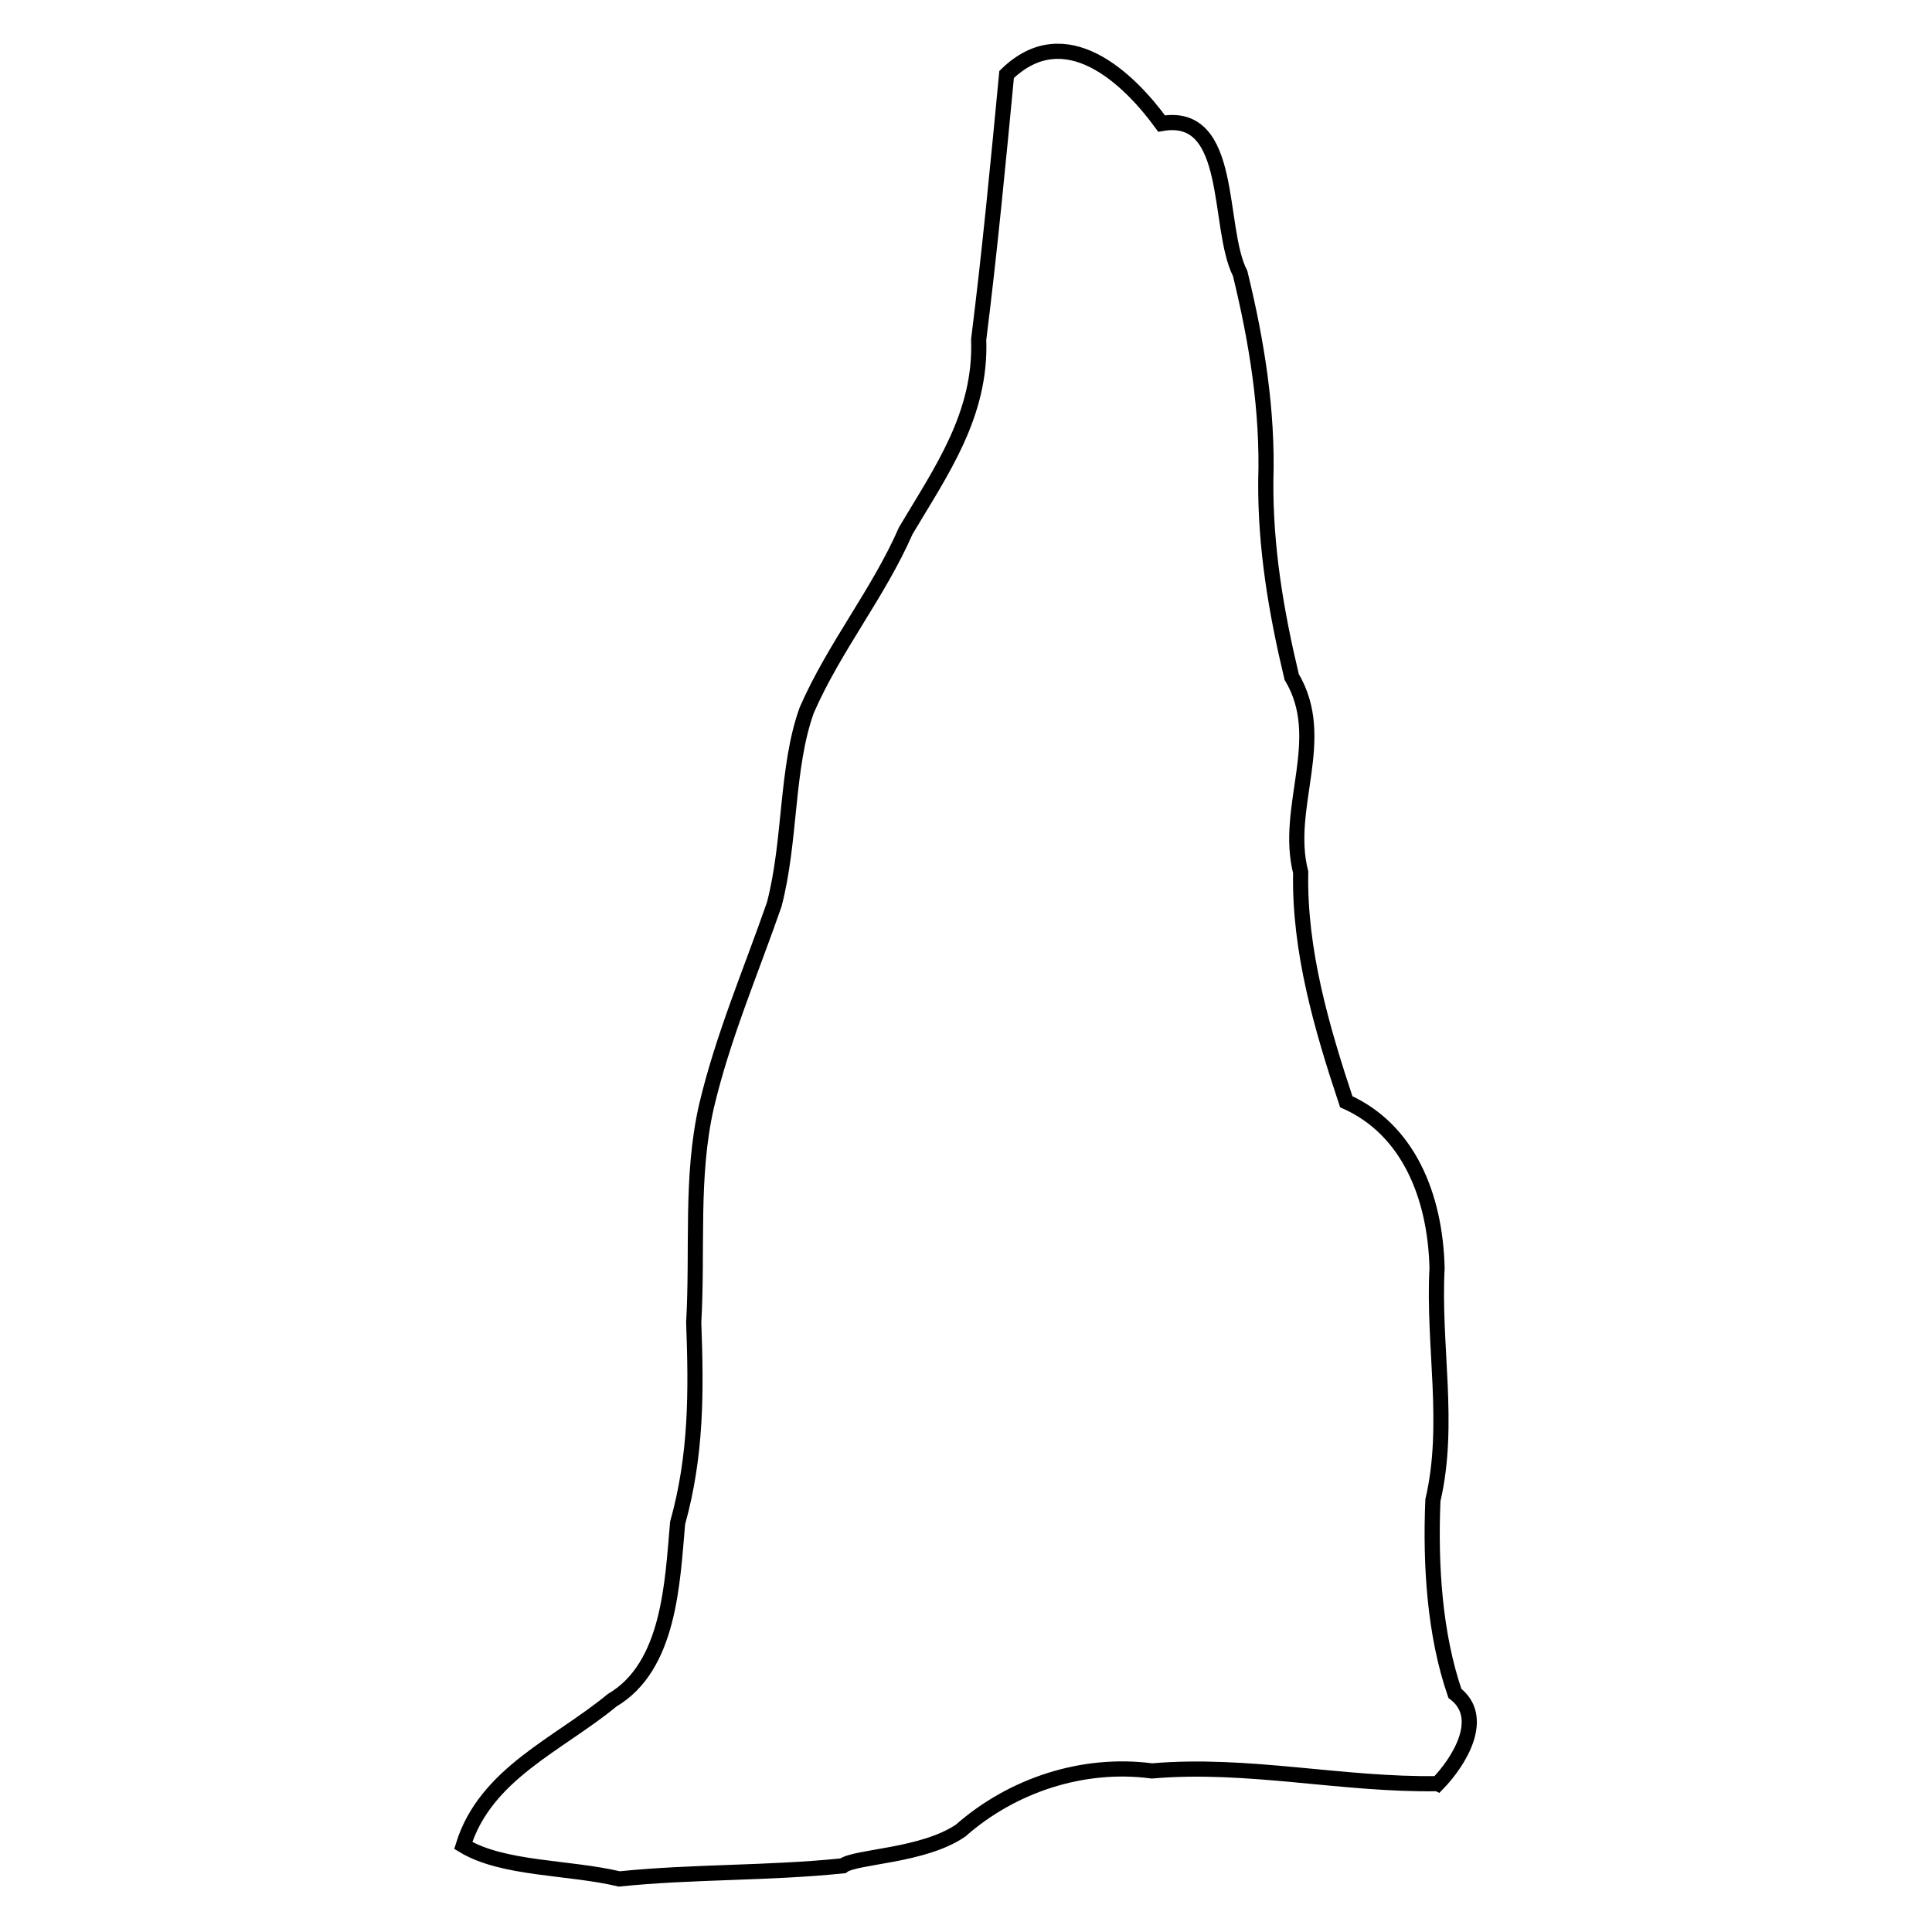 <?xml version="1.0" encoding="UTF-8" standalone="no"?>
<svg
   xmlns:dc="http://purl.org/dc/elements/1.1/"
   xmlns:cc="http://creativecommons.org/ns#"
   xmlns:rdf="http://www.w3.org/1999/02/22-rdf-syntax-ns#"
   xmlns:svg="http://www.w3.org/2000/svg"
   xmlns="http://www.w3.org/2000/svg"
   width="100mm"
   height="100mm"
   viewBox="0 0 100 100"
   version="1.1"
   id="svg8">
  <defs
     id="defs2" />
  <path
     d="m 74.416,92.321 c -4.944,0.081 -9.842,-1.089 -14.79,-0.658 -3.566,-0.472 -7.226,0.729 -9.906,3.089 -1.962,1.335 -5.447,1.324 -6.094,1.822 -3.86,0.4 -7.751,0.287 -11.573,0.679 -2.619,-0.624 -6.036,-0.489 -8.076,-1.733 1.156,-3.724 4.947,-5.231 7.705,-7.514 2.97,-1.745 3.12,-6.066 3.391,-9.174 0.977,-3.507 0.968,-6.763 0.834,-10.383 0.216,-3.83 -0.166,-7.55 0.655,-11.17 0.846,-3.599 2.295,-6.964 3.511,-10.461 0.866,-3.295 0.61,-7.081 1.684,-10.061 1.425,-3.267 3.711,-6.05 5.125,-9.287 1.838,-3.092 3.917,-6.01 3.774,-9.894 0.572,-4.55 1.017,-9.226 1.446,-13.721 3.031,-2.953 6.304,0.18 8.023,2.539 3.78,-0.664 2.841,5.373 4.065,7.761 0.862,3.529 1.44,7.1 1.327,10.737 -0.025,3.467 0.535,6.774 1.339,10.143 1.922,3.216 -0.4,6.716 0.467,10.116 -0.082,4.046 1.09,8.062 2.358,11.873 3.207,1.445 4.606,4.868 4.701,8.605 -0.214,4.02 0.705,8.096 -0.215,12.02 -0.141,3.376 0.09,6.95 1.137,9.997 1.651,1.265 0.199,3.557 -0.886,4.676 z"
     style="fill:none;stroke:#000000;stroke-width:0.785px;stroke-linecap:butt;stroke-linejoin:miter;stroke-opacity:1"
     id="path849" />
</svg>
